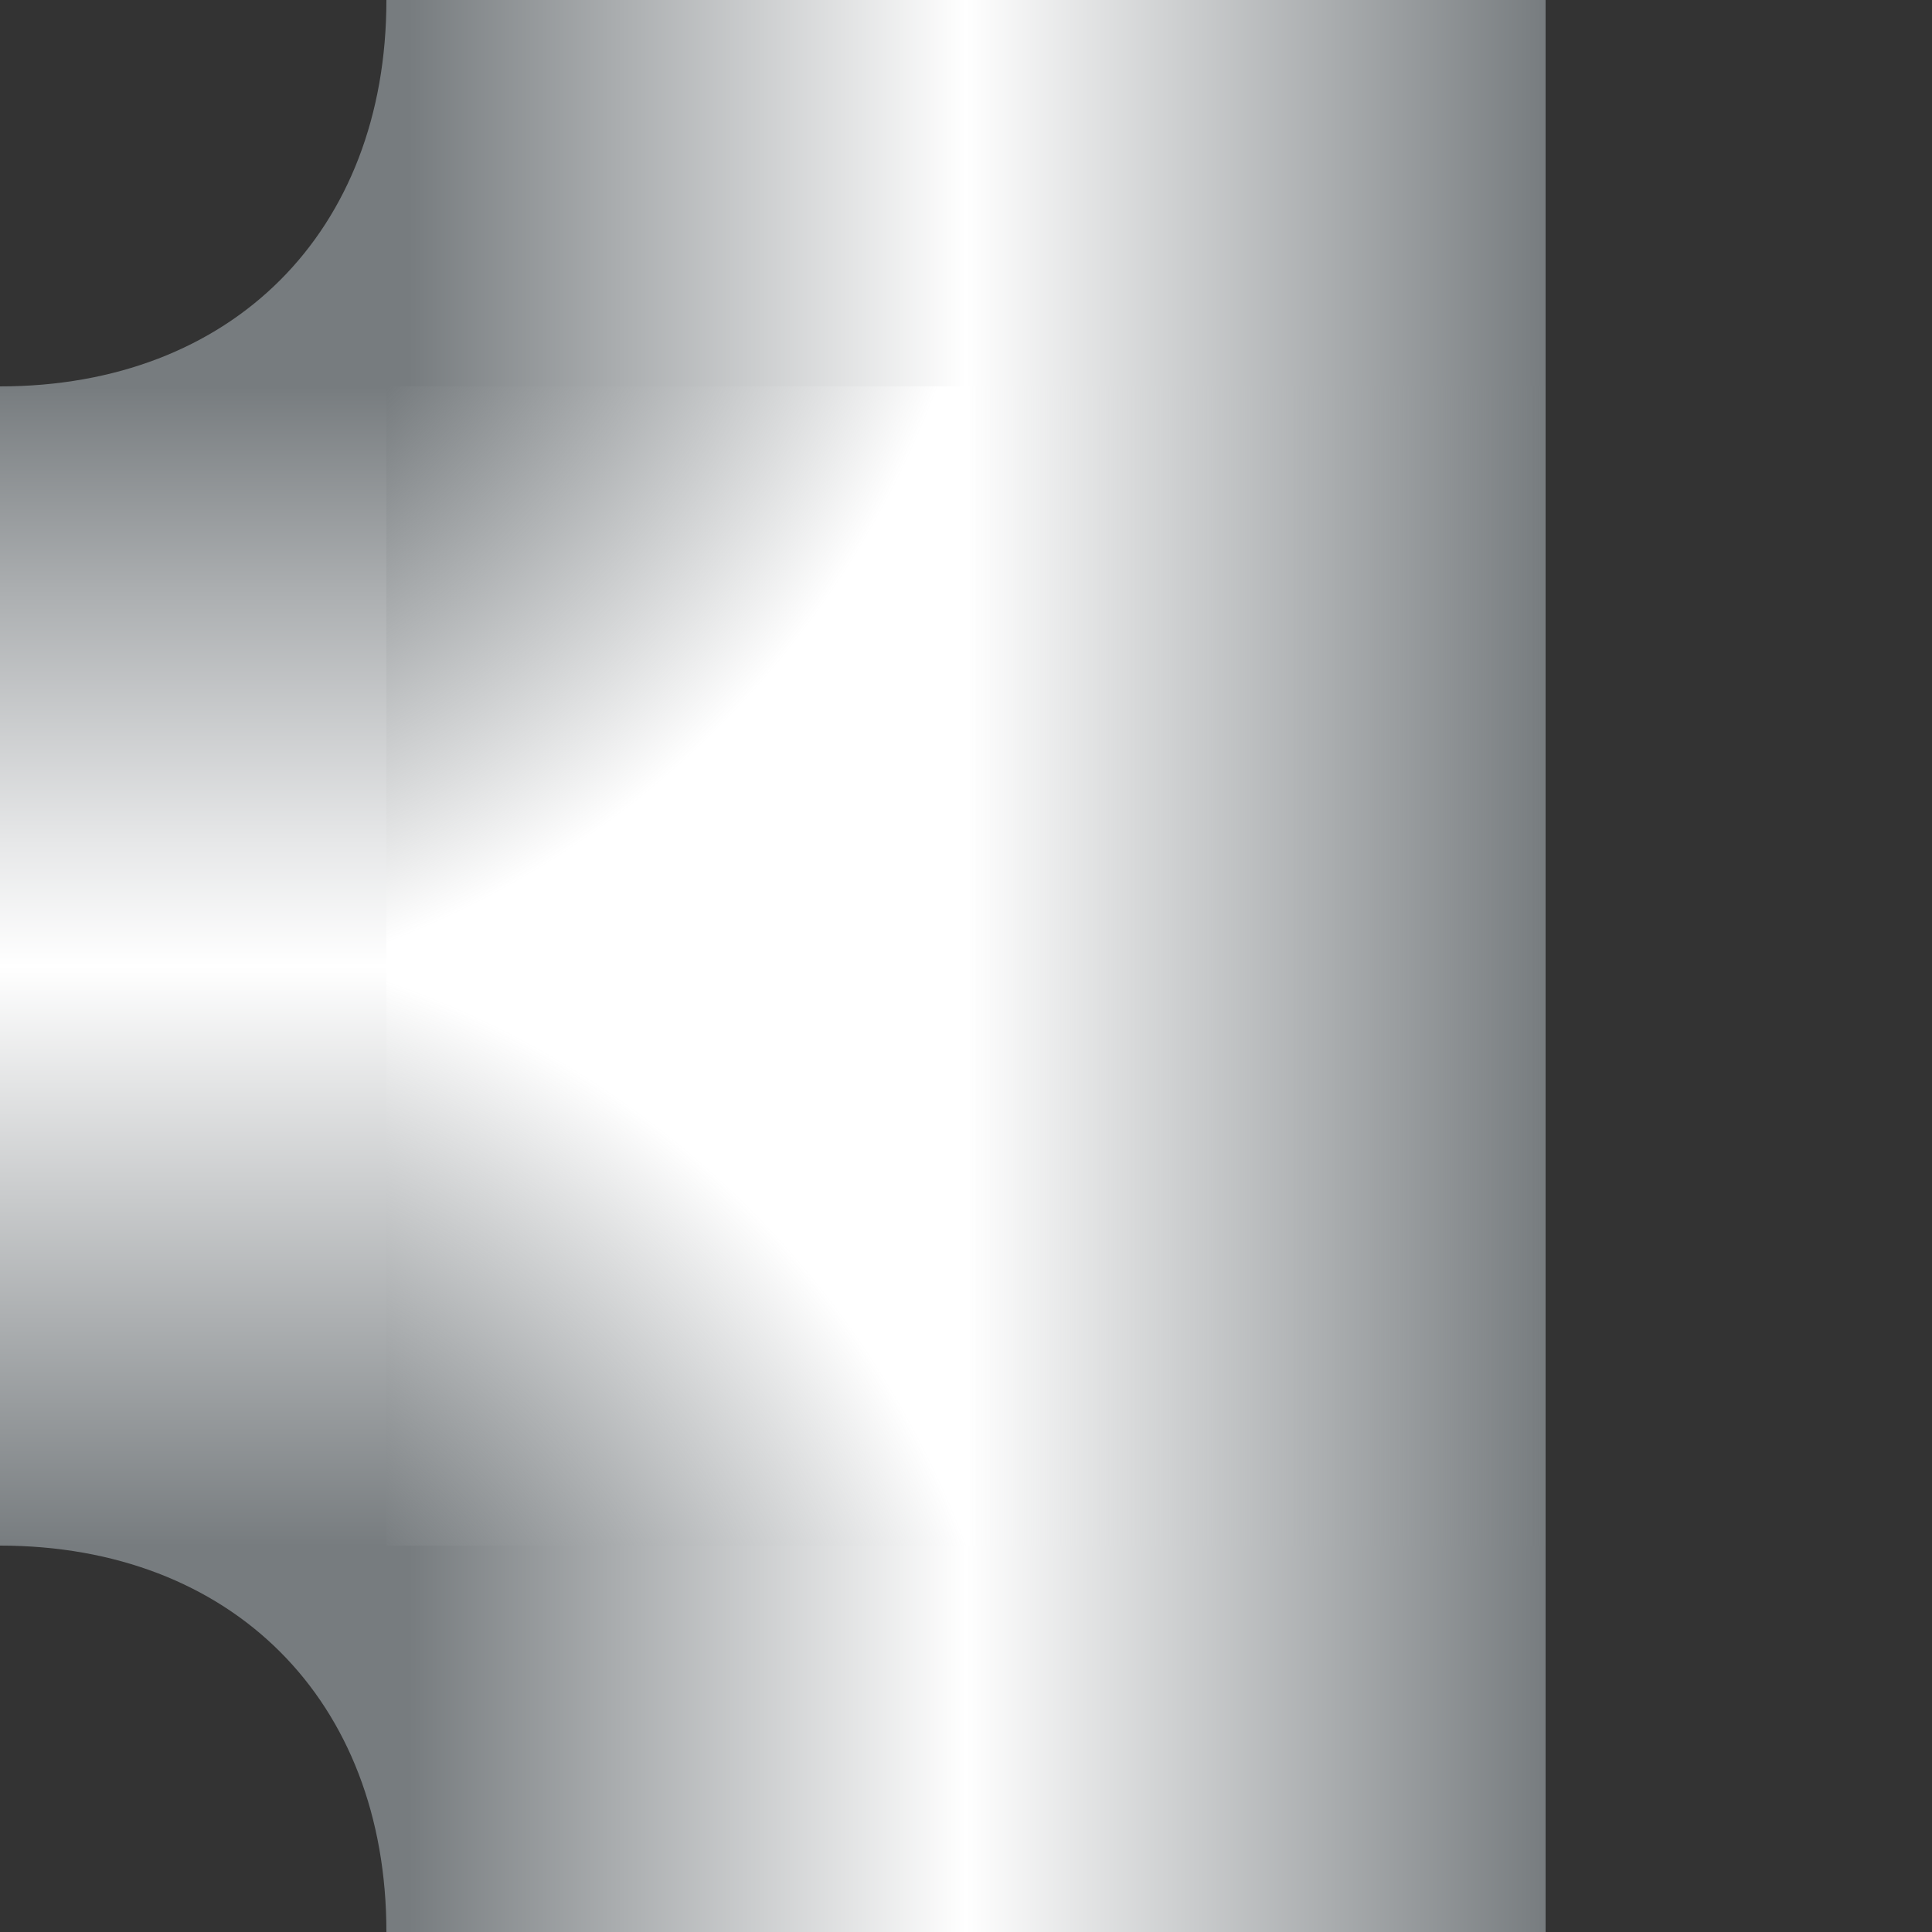 <svg version="1.1" id="图层_1" xmlns="http://www.w3.org/2000/svg" xmlns:xlink="http://www.w3.org/1999/xlink"
					 viewBox="0 0 10 10" xml:space="preserve" width = "10" height="10">
				<rect x="0" y="0" width="10" height="10" fill="#333333" stroke="none"/>
				<style type="text/css">
					.st0{fill:url(#XMLID_6_);}
					.st1{fill:url(#XMLID_7_);}
					.st2{fill:#FFFFFF;}
					.st3{fill:url(#XMLID_8_);}
					.st4{fill:url(#XMLID_9_);}
					.st5{fill:url(#XMLID_10_);}
					.st6{fill:#777C7F;}
				</style>
				<g>
					<linearGradient id="XMLID_6_" gradientUnits="userSpaceOnUse" x1="-150.982" y1="989.476" x2="-150.982" y2="995.476" gradientTransform="matrix(-4.489659e-011 -1 -1 4.489659e-011 997.476 -145.982)">
					<stop  offset="0" style="stop-color:#777C7F"/>
					<stop  offset="0.5" style="stop-color:#FFFFFF"/>
					<stop  offset="0.98" style="stop-color:#777C7F"/>
				</linearGradient>
				<rect id="XMLID_4_" x="2" y="0" class="st0" width="6" height="10"/>
				
					<linearGradient id="XMLID_7_" gradientUnits="userSpaceOnUse" x1="-142.982" y1="990.976" x2="-142.982" y2="996.976" gradientTransform="matrix(-1 0 0 1 -141.482 -988.976)">
					<stop  offset="0" style="stop-color:#777C7F"/>
					<stop  offset="0.175" style="stop-color:#ABAEB0"/>
					<stop  offset="0.395" style="stop-color:#E7E8E9"/>
					<stop  offset="0.5" style="stop-color:#FFFFFF"/>
					<stop  offset="1" style="stop-color:#777C7F"/>
				</linearGradient>
				<rect id="XMLID_551_" x="0" y="2" class="st1" width="3" height="6"/>
				<g id="XMLID_1_">
					<rect id="XMLID_558_" x="2" y="2" class="st2" width="6" height="6"/>
					
						<radialGradient id="XMLID_8_" cx="-431.554" cy="395.908" r="13.412" gradientTransform="matrix(-0.59 0 0 0.59 -254.207 -223.87)" gradientUnits="userSpaceOnUse">
						<stop  offset="0.291" style="stop-color:#777C7F"/>
						<stop  offset="0.62" style="stop-color:#777C7F;stop-opacity:0"/>
					</radialGradient>
					<rect id="XMLID_555_" x="2" y="2" class="st3" width="6" height="6"/>
					
						<radialGradient id="XMLID_9_" cx="-431.291" cy="379.947" r="13.412" gradientTransform="matrix(-0.59 0 0 0.59 -254.207 -223.87)" gradientUnits="userSpaceOnUse">
						<stop  offset="0.31" style="stop-color:#777C7F"/>
						<stop  offset="0.62" style="stop-color:#777C7F;stop-opacity:0"/>
					</radialGradient>
					<rect id="XMLID_554_" x="2" y="2" class="st4" width="6" height="6"/>
					
						<linearGradient id="XMLID_10_" gradientUnits="userSpaceOnUse" x1="-443.001" y1="392.776" x2="-437.001" y2="392.776" gradientTransform="matrix(-1 0 0 1 -435.001 -387.776)">
						<stop  offset="0" style="stop-color:#777C7F"/>
						<stop  offset="0.5" style="stop-color:#777C7F;stop-opacity:0"/>
					</linearGradient>
					<rect id="XMLID_553_" x="2" y="2" class="st5" width="6" height="6"/>
				</g>
				<g id="XMLID_3_">
					<path id="XMLID_556_" class="st6" d="M2,10c0-1.2-0.8-2-2-2h2V10z"/>
					<path id="XMLID_2_" class="st6" d="M2,0c0,1.2-0.8,2-2,2h2V0z"/>
				</g>
			</g>
				</svg>